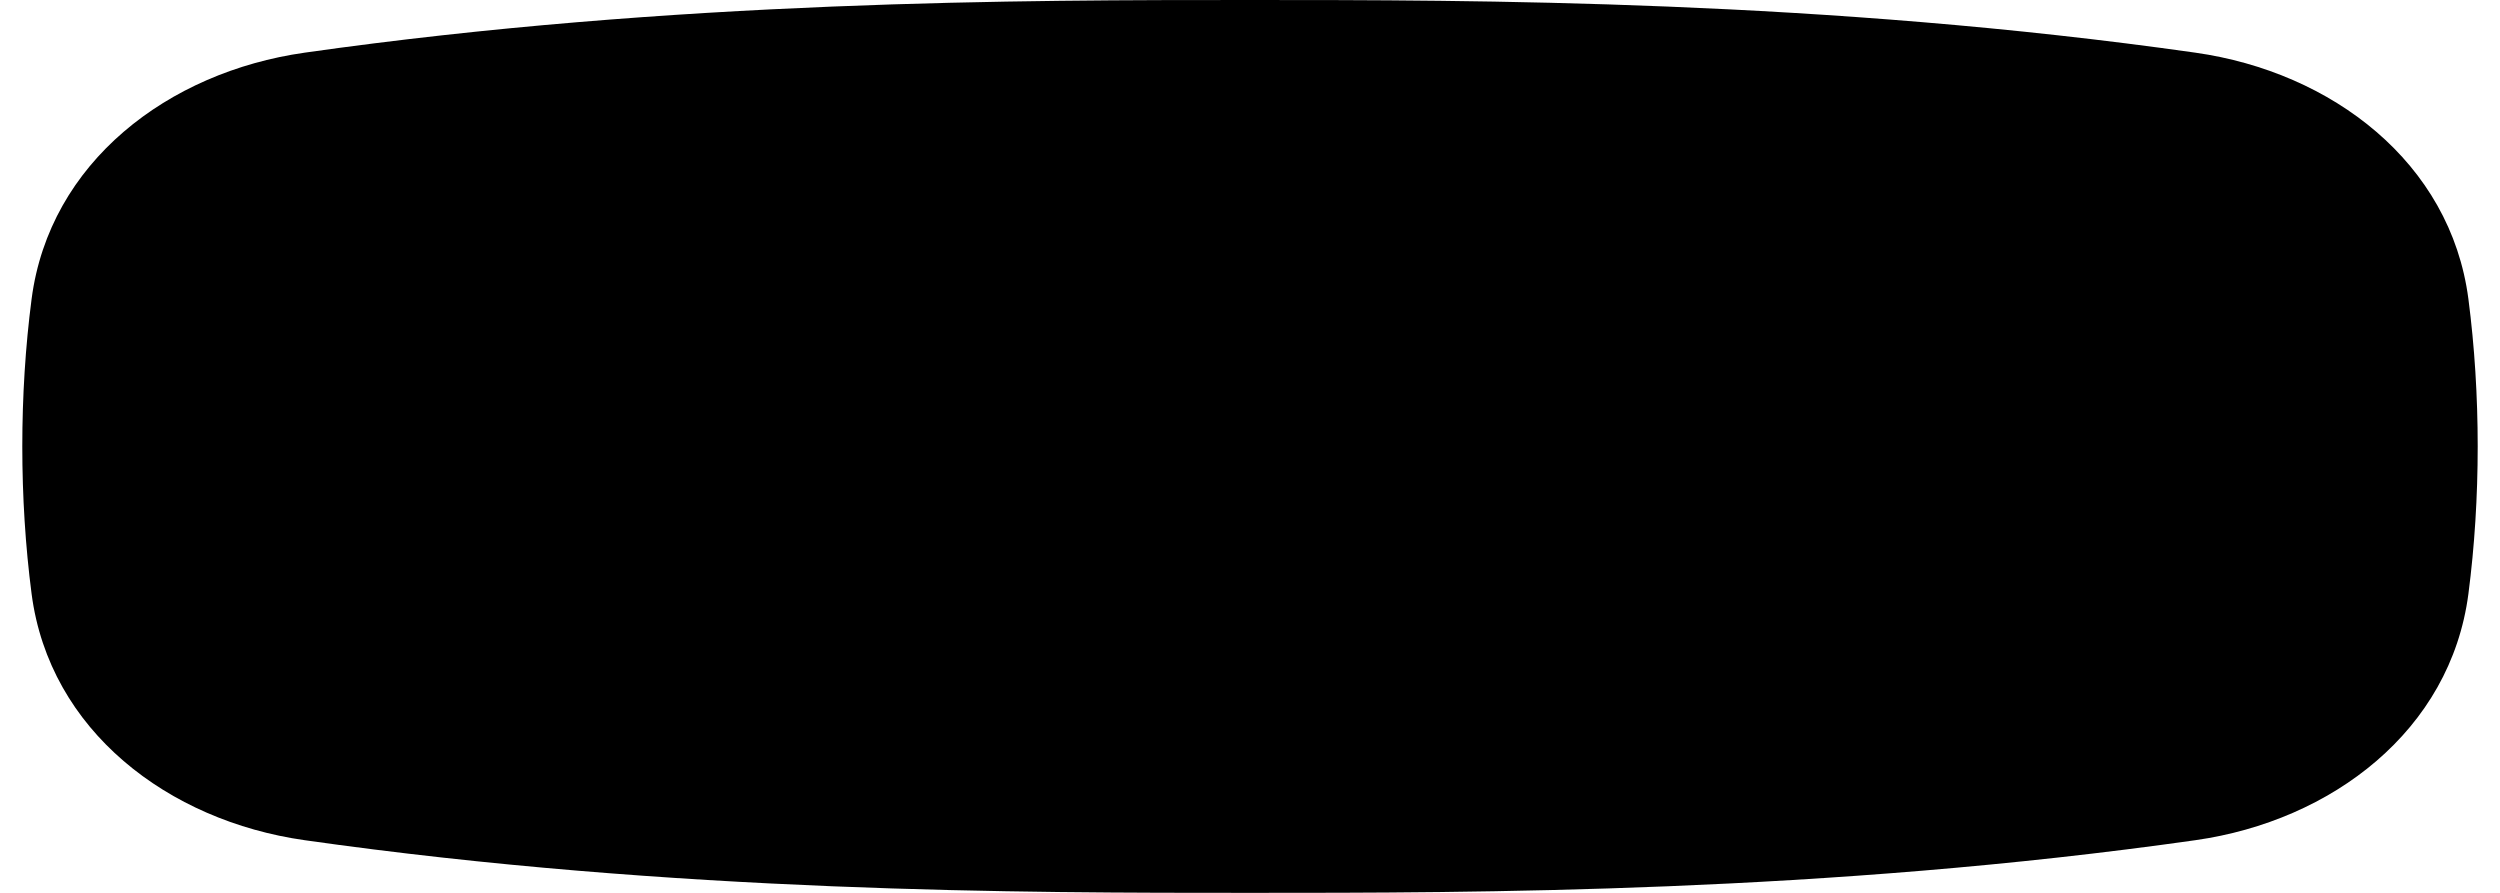 <svg width="28" height="10" viewBox="0 0 28 10" version="1.1" xmlns="http://www.w3.org/2000/svg" xmlns:xlink="http://www.w3.org/1999/xlink" xmlns:figma="http://www.figma.com/figma/ns"><title>default</title><desc>Created using Figma</desc><g id="Canvas" transform="translate(-10 -11)" figma:type="canvas"><g id="default" style="mix-blend-mode:normal;" figma:type="vector"><use xlink:href="#path0_fill" transform="translate(10.25 11)" style="mix-blend-mode:normal;"/></g></g><defs><path id="path0_fill" d="M 0.104 3.348C 0.304 1.818 1.633 0.807 3.161 0.59C 7.311 1.11022e-16 11.234 0 13.75 0L 13.75 3.70287e-50C 16.266 9.3178e-34 20.189 1.11022e-16 24.339 0.59C 25.867 0.807 27.196 1.818 27.396 3.348C 27.535 4.415 27.535 5.585 27.396 6.652C 27.196 8.182 25.867 9.193 24.339 9.41C 20.189 10 16.266 10 13.75 10L 13.75 10C 11.234 10 7.311 10 3.161 9.41C 1.633 9.193 0.304 8.182 0.104 6.652C -0.035 5.585 -0.035 4.415 0.104 3.348Z"/></defs></svg>
